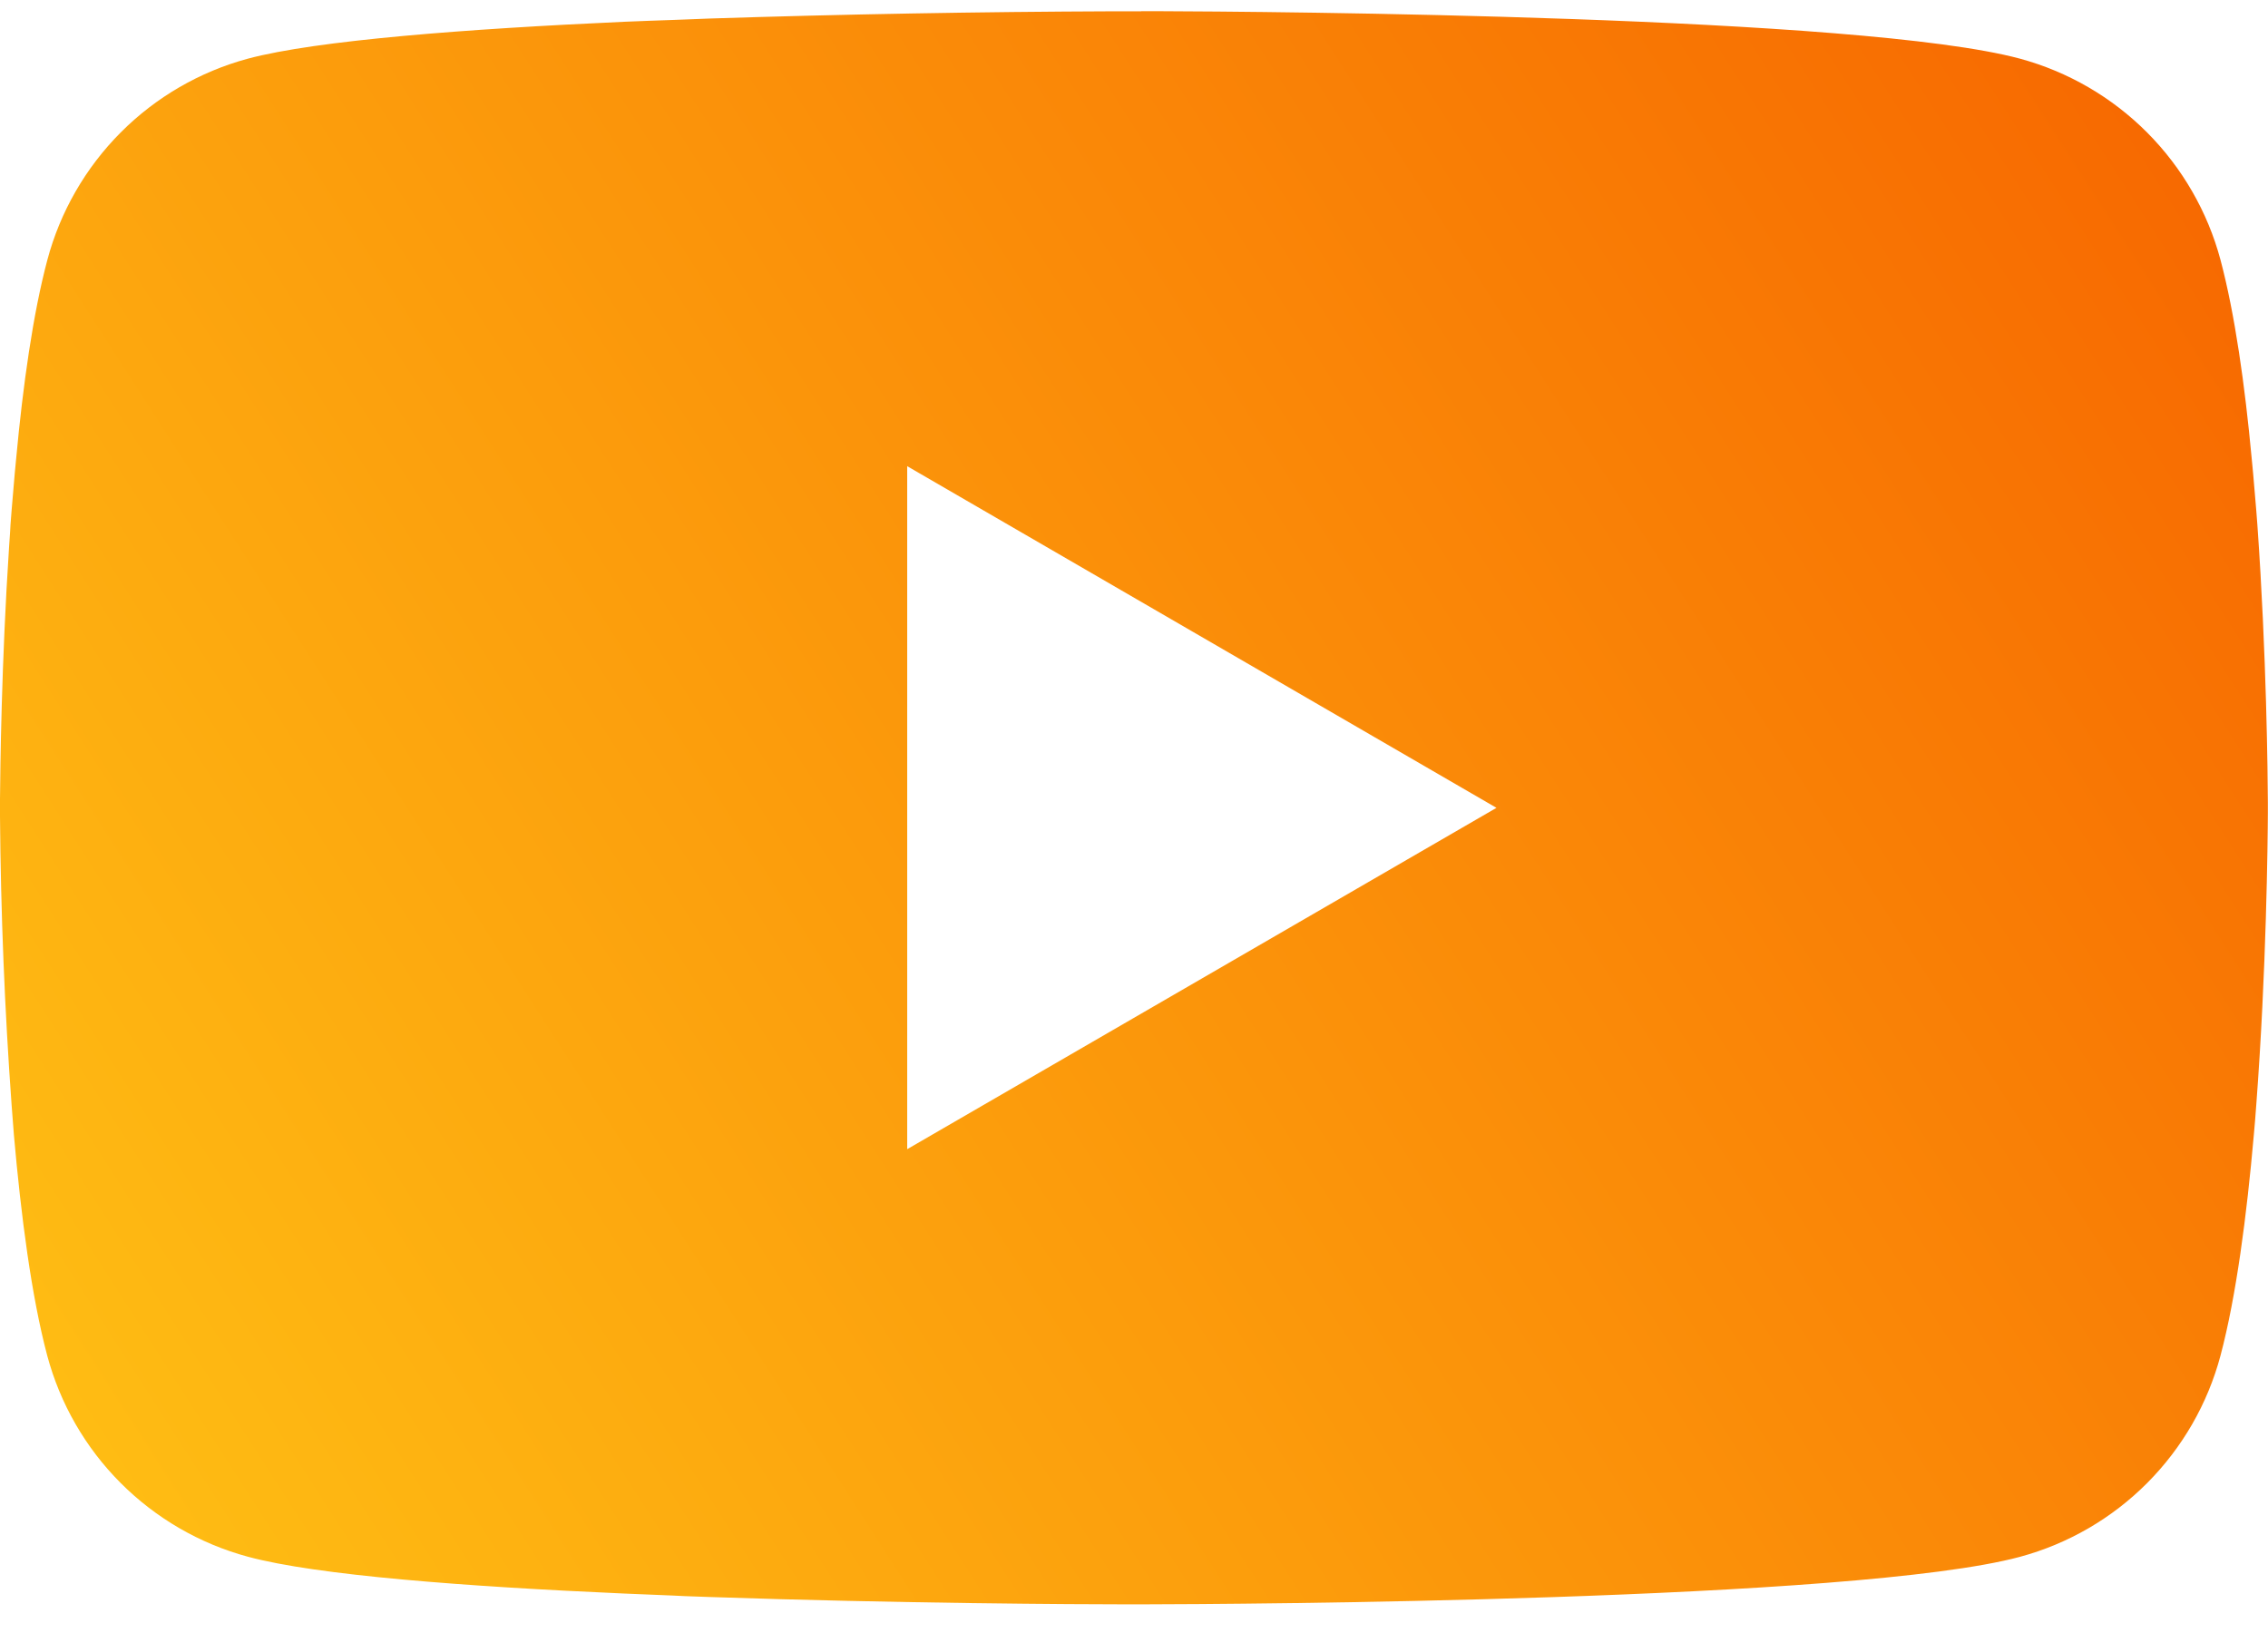 <svg width="50" height="36" viewBox="0 0 50 36" fill="none" xmlns="http://www.w3.org/2000/svg">
<path d="M25.159 0.246H25.438C28.006 0.255 41.022 0.349 44.531 1.293C45.592 1.581 46.559 2.142 47.335 2.921C48.111 3.7 48.669 4.669 48.953 5.73C49.269 6.918 49.491 8.49 49.641 10.112L49.672 10.437L49.741 11.249L49.766 11.574C49.969 14.431 49.994 17.105 49.997 17.69V17.924C49.994 18.53 49.966 21.387 49.741 24.362L49.716 24.69L49.688 25.015C49.531 26.802 49.3 28.577 48.953 29.884C48.67 30.946 48.112 31.915 47.336 32.694C46.56 33.473 45.593 34.034 44.531 34.321C40.906 35.296 27.128 35.365 25.219 35.368H24.775C23.809 35.368 19.816 35.349 15.628 35.206L15.097 35.187L14.825 35.174L14.291 35.152L13.756 35.13C10.287 34.977 6.984 34.73 5.463 34.318C4.402 34.031 3.435 33.47 2.659 32.692C1.882 31.914 1.325 30.945 1.041 29.884C0.694 28.581 0.463 26.802 0.306 25.015L0.281 24.687L0.256 24.362C0.102 22.244 0.017 20.122 0 17.999L0 17.615C0.006 16.943 0.031 14.621 0.2 12.059L0.222 11.737L0.231 11.574L0.256 11.249L0.325 10.437L0.356 10.112C0.506 8.49 0.728 6.915 1.044 5.73C1.327 4.668 1.885 3.699 2.661 2.92C3.437 2.141 4.404 1.58 5.466 1.293C6.987 0.887 10.291 0.637 13.759 0.48L14.291 0.459L14.828 0.44L15.097 0.43L15.631 0.409C18.605 0.313 21.581 0.26 24.556 0.249H25.159V0.246ZM20 10.277V25.334L32.991 17.809L20 10.277Z" fill="url(#paint0_linear_952_8269)"/>
<defs>
<linearGradient id="paint0_linear_952_8269" x1="49" y1="1.999" x2="-1.39374e-06" y2="33.499" gradientUnits="userSpaceOnUse">
<stop stop-color="#F76700"/>
<stop offset="1" stop-color="#FFC014"/>
</linearGradient>
</defs>
</svg>
